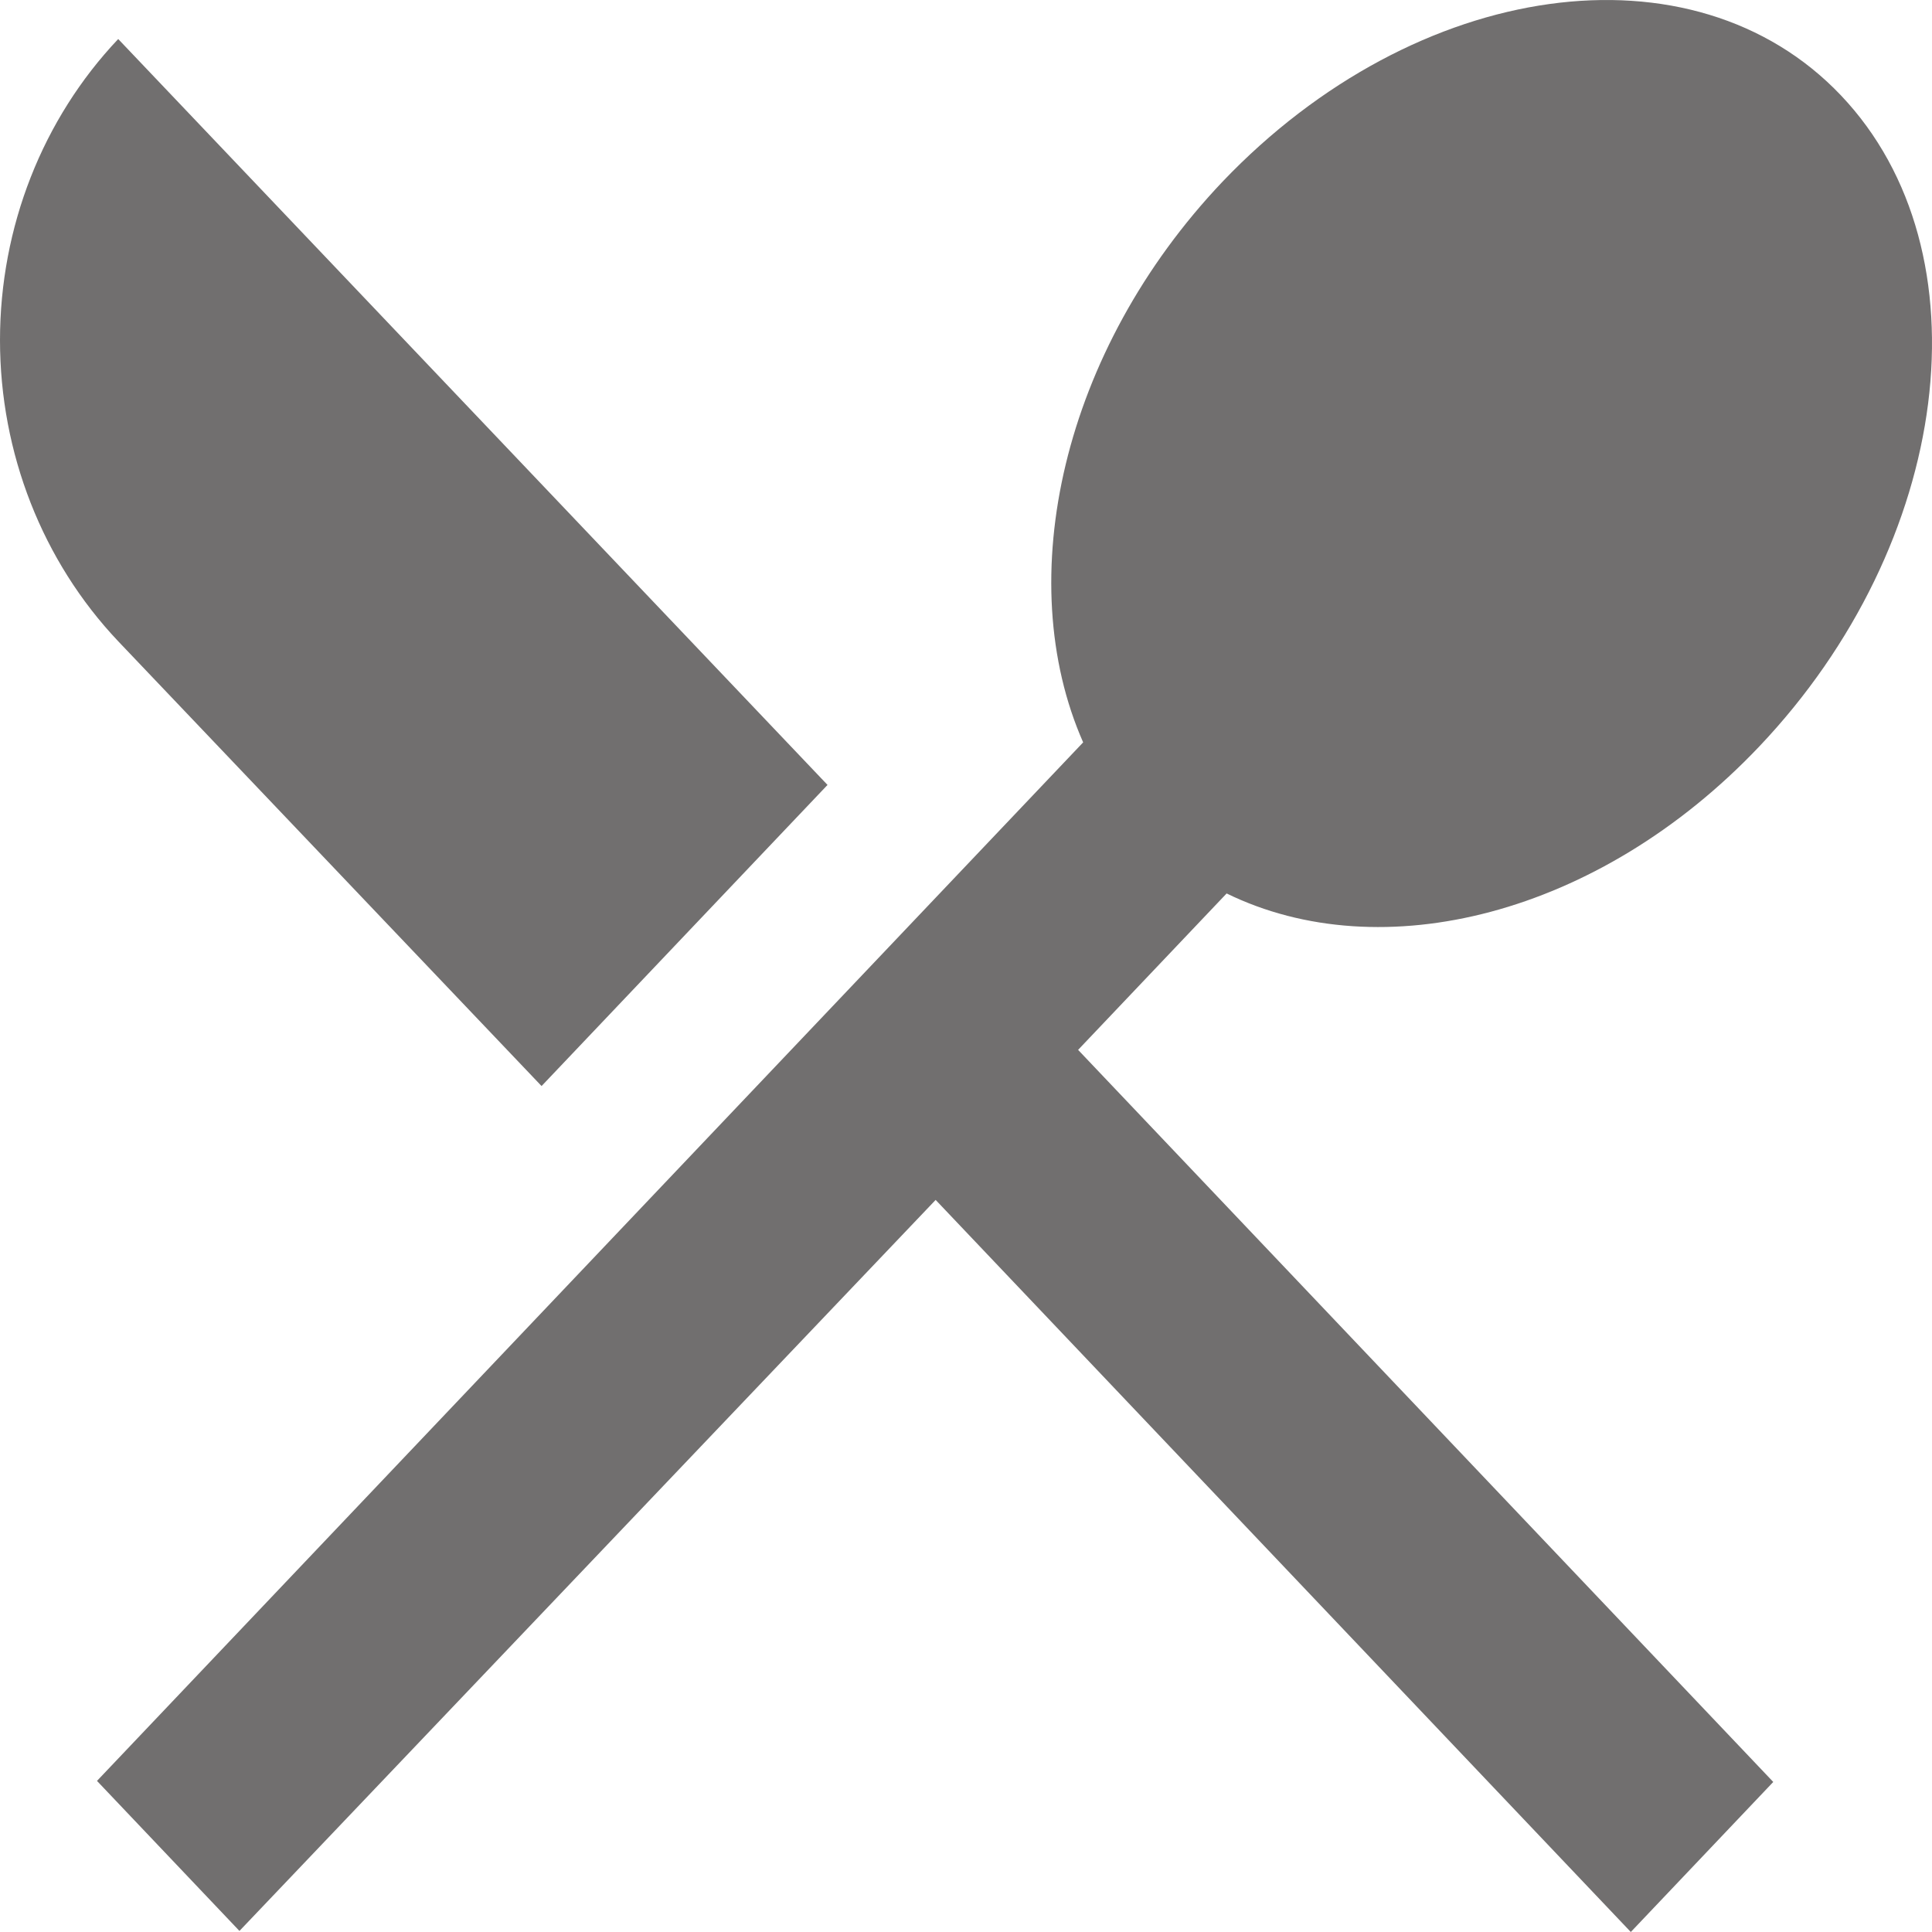 <svg width="80" height="80" viewBox="0 0 80 80" fill="none" xmlns="http://www.w3.org/2000/svg">
<path d="M22.425 44.971L34.266 32.502L4.895 1.616C1.76 4.926 0 9.41 0 14.085C0 18.76 1.76 23.244 4.895 26.554L22.425 44.971V44.971ZM50.792 36.996C57.194 40.125 66.189 37.922 72.842 30.916C80.833 22.5 82.381 10.428 76.231 3.951C70.122 -2.482 58.658 -0.896 50.625 7.52C43.972 14.525 41.88 23.998 44.851 30.74L4.016 73.743L9.915 79.956L38.743 49.686L67.528 80L73.427 73.787L44.642 43.473L50.792 36.996V36.996Z" fill="#716F6F"/>
</svg>
